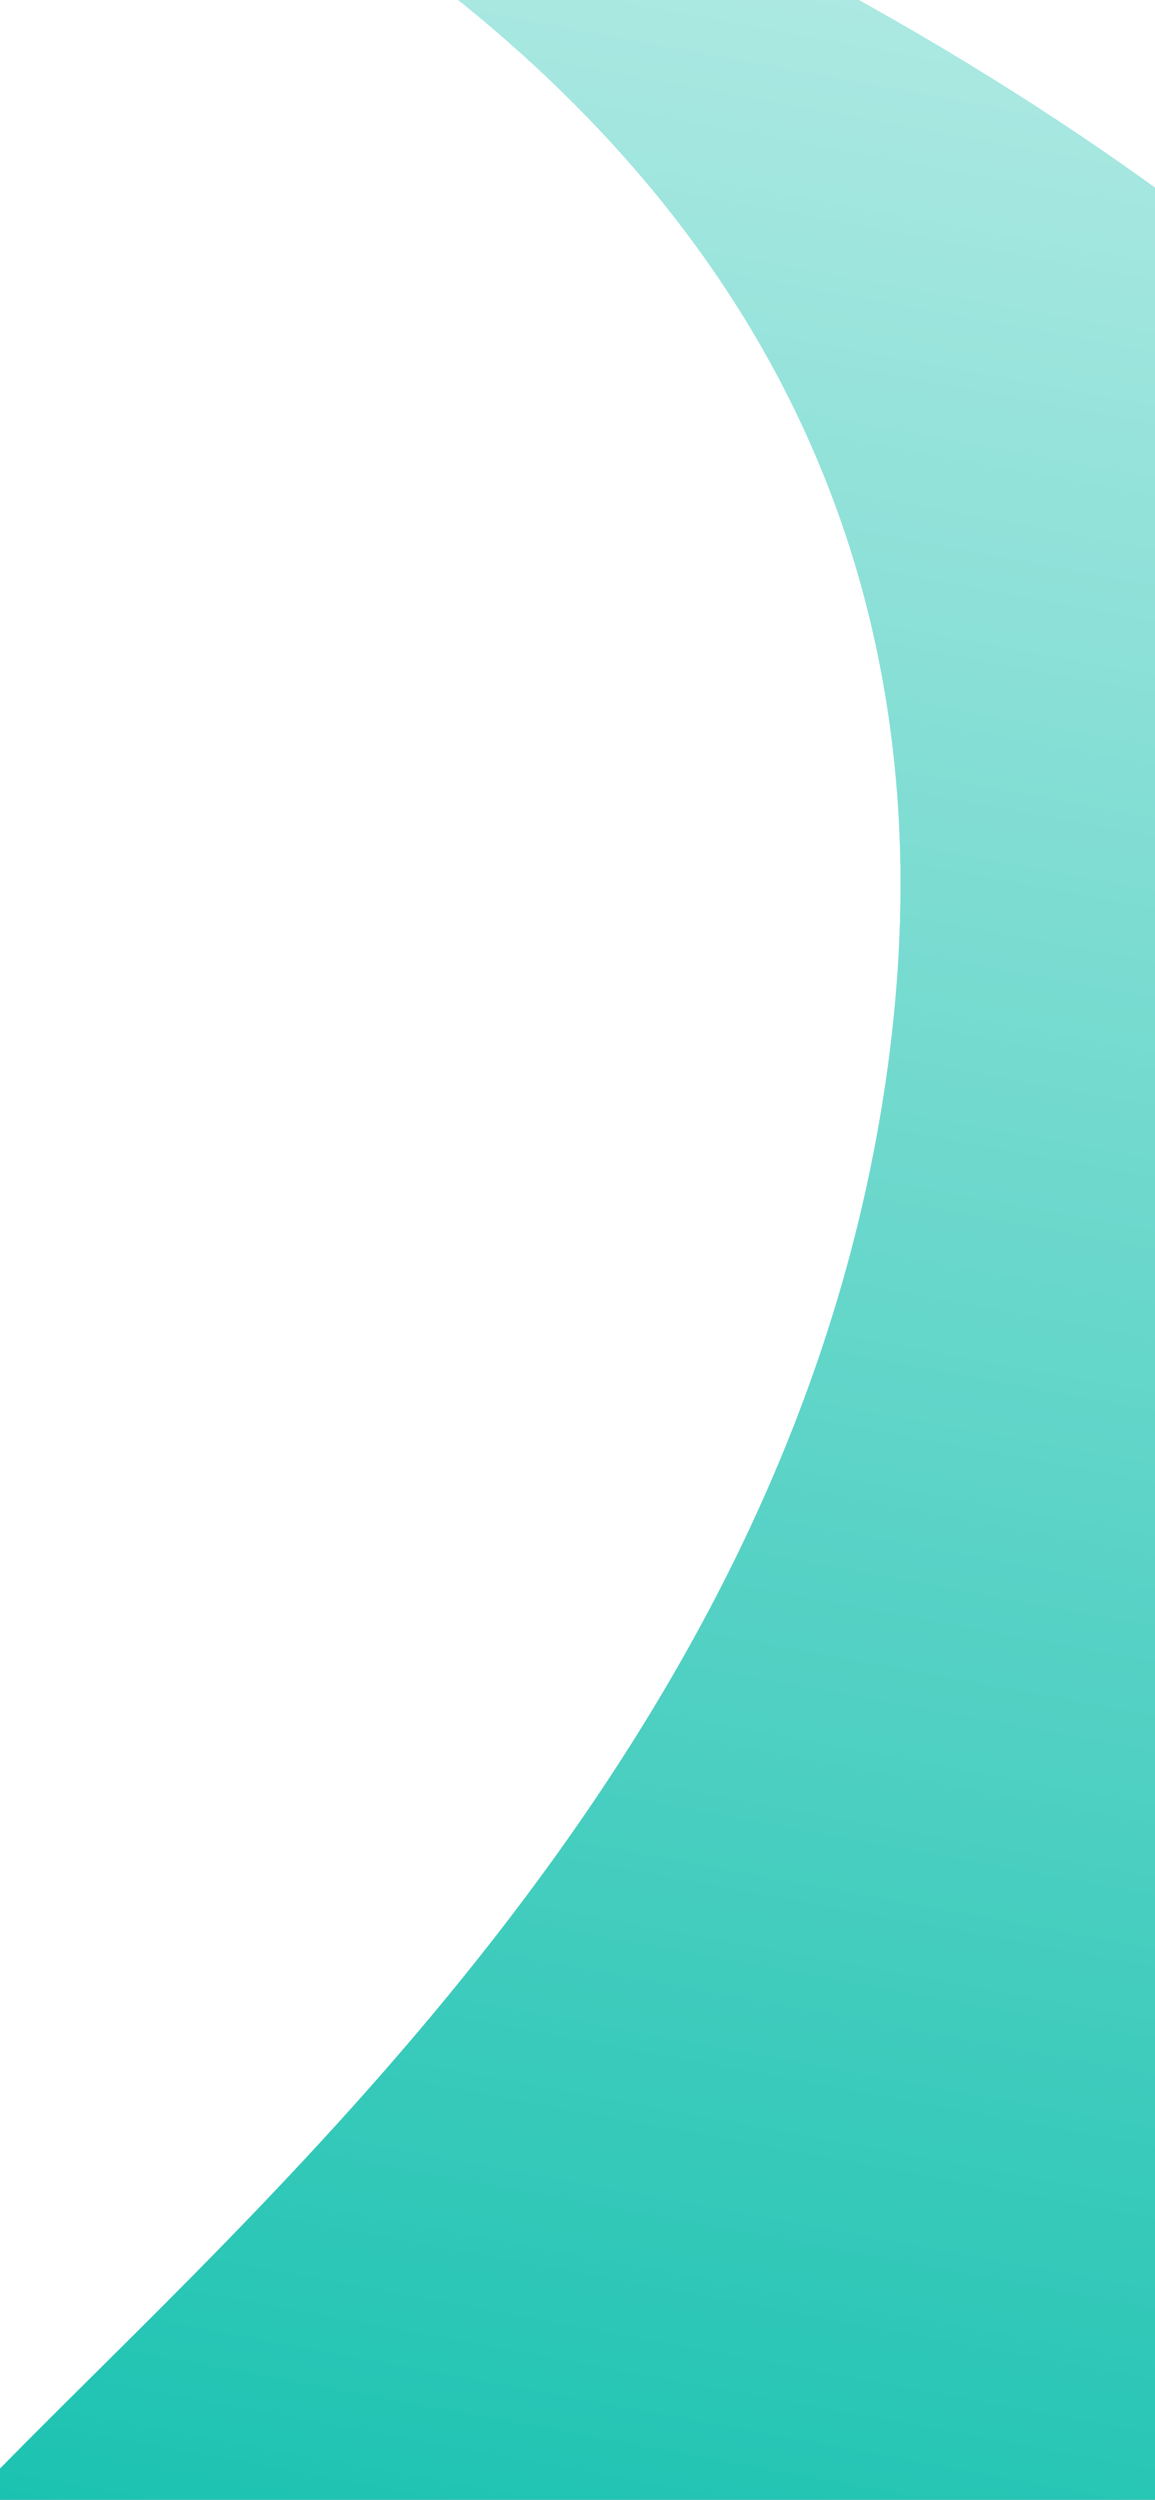 <svg width="414" height="896" viewBox="0 0 414 896" fill="none" xmlns="http://www.w3.org/2000/svg">
<rect x="0" y="0" width="414" height="896" fill="#333333" stroke="none"/>
<g clip-path="url(#clip0)">
<rect width="414" height="896" fill="white"/>
<path d="M651.504 536.465C570.36 974.278 344.804 1153.14 124.831 1024.39C-354.515 1010.94 232.927 845.973 314.071 408.16C395.215 -29.654 -117.622 -122.595 -65.545 -126.314C59.844 -135.271 732.648 98.651 651.504 536.465Z" fill="#08BDAA"/>
<path d="M651.504 536.465C570.36 974.278 344.804 1153.14 124.831 1024.39C-354.515 1010.94 232.927 845.973 314.071 408.16C395.215 -29.654 -117.622 -122.595 -65.545 -126.314C59.844 -135.271 732.648 98.651 651.504 536.465Z" fill="url(#paint0_linear)"/>
</g>
<defs>
<linearGradient id="paint0_linear" x1="423.606" y1="-531.212" x2="129.758" y2="1054.25" gradientUnits="userSpaceOnUse">
<stop stop-color="white"/>
<stop offset="1" stop-color="white" stop-opacity="0"/>
</linearGradient>
<clipPath id="clip0">
<rect width="414" height="896" fill="white"/>
</clipPath>
</defs>
</svg>
